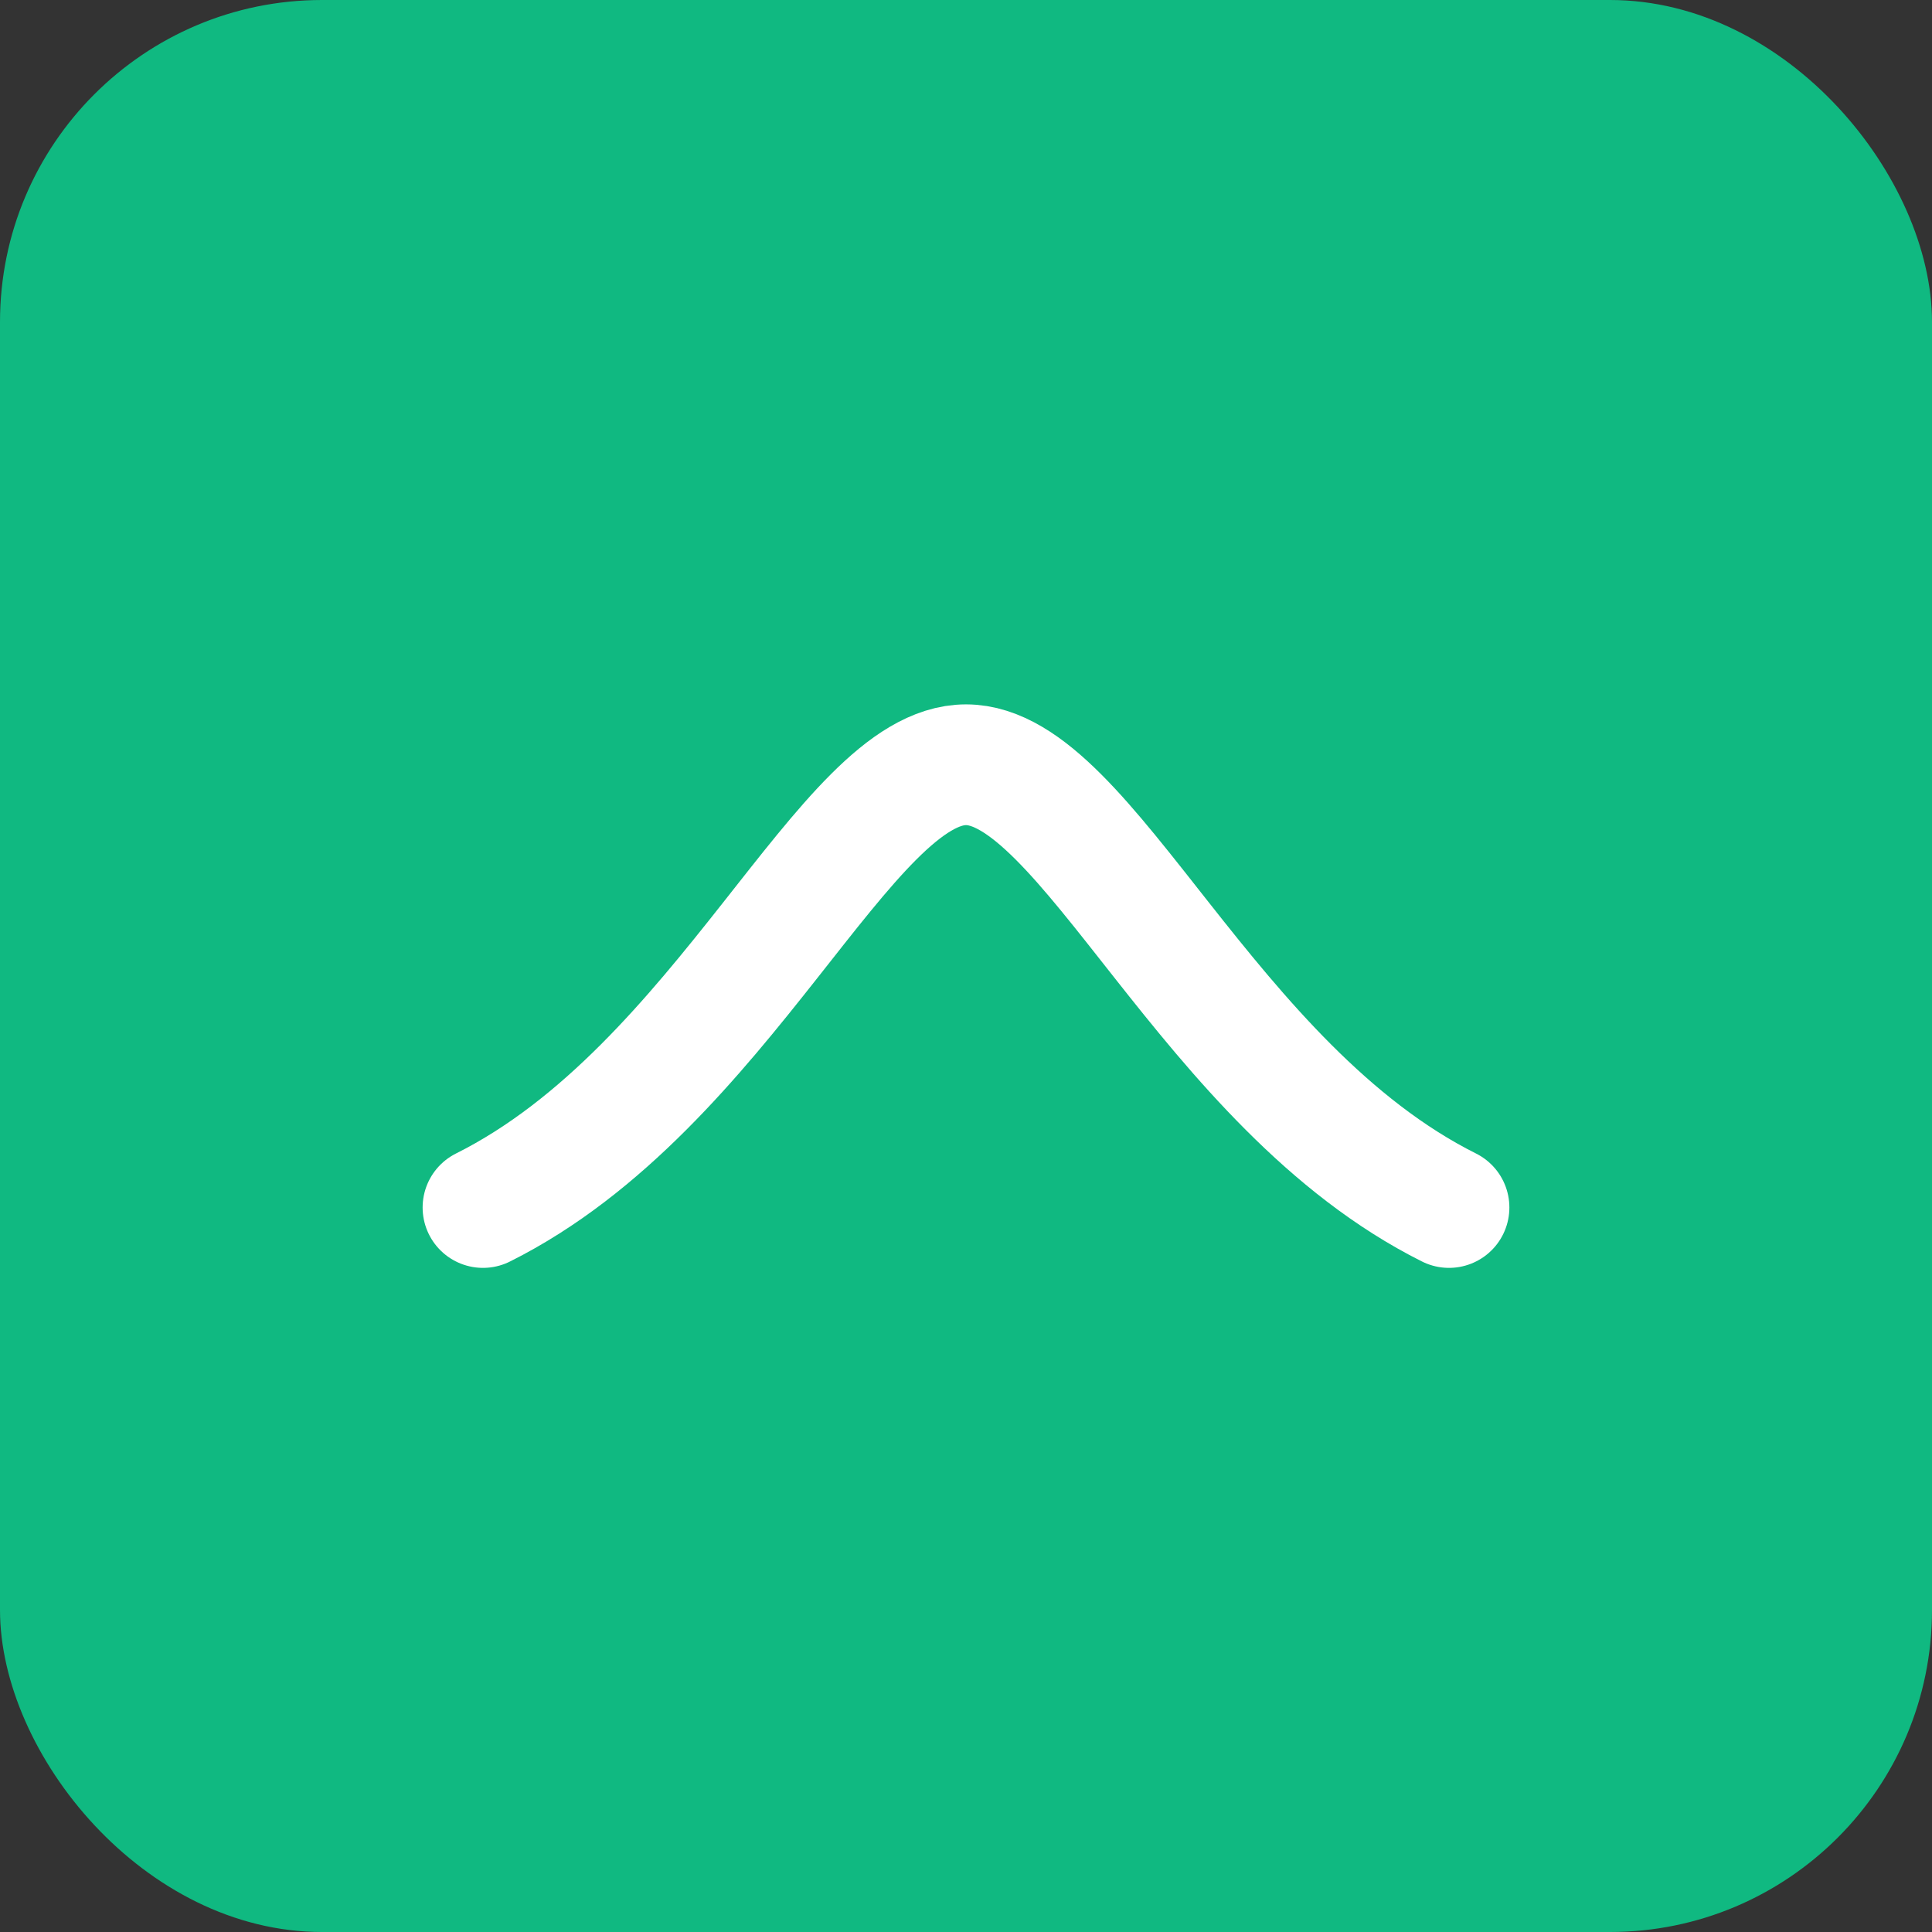 <svg xmlns="http://www.w3.org/2000/svg" width="96" height="96" viewBox="0 0 96 96">
  <rect x="0" y="0" width="96" height="96" fill="#333333" stroke="none"/>
  <rect rx="16" width="96" height="96" fill="#10b981"/>
  <path d="M24 60c12-6 18-22 24-22s12 16 24 22" stroke="#fff" stroke-width="6" fill="none" stroke-linecap="round"/>
</svg>
